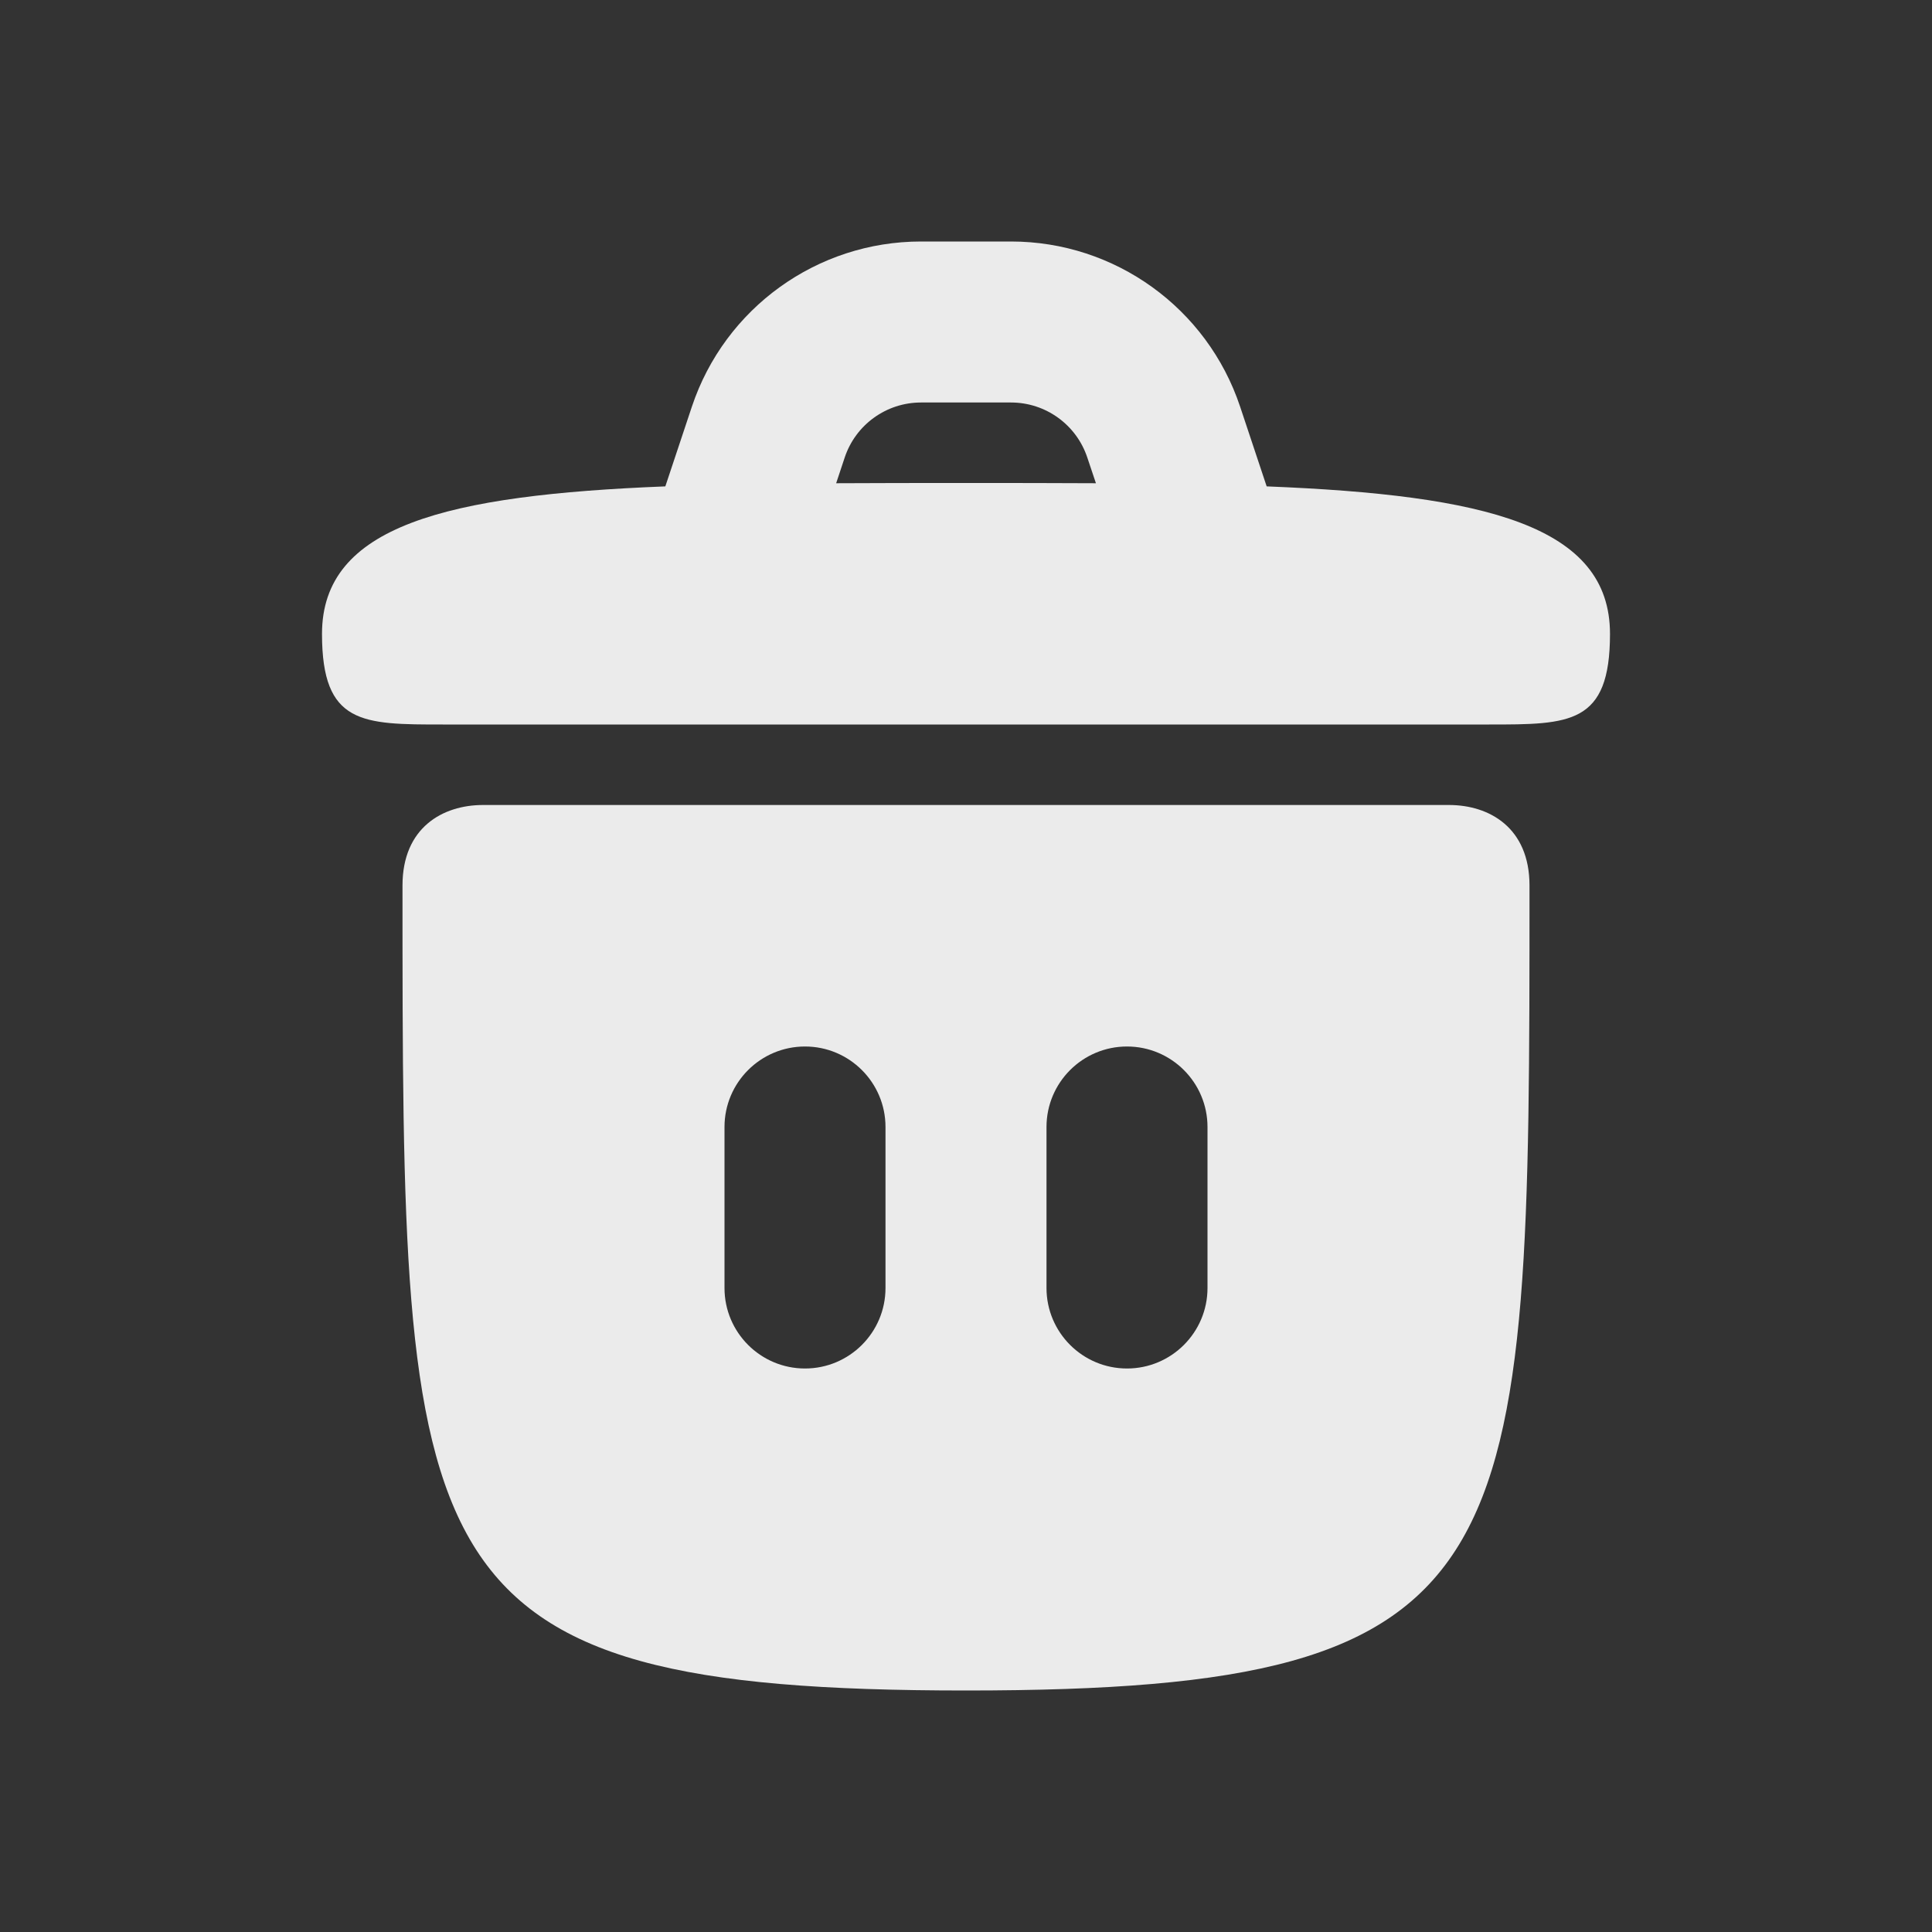 <svg width="24" height="24" viewBox="0 0 24 24" fill="none" xmlns="http://www.w3.org/2000/svg">
<rect x="0" y="0" width="24" height="24" fill="#333333" stroke="none"/>
<g id="ic_m_trash_bin_filled">
<g id="Union">
<path d="M8.265 6.042L8.595 5.051C9.004 3.826 10.15 3 11.441 3H12.559C13.85 3 14.996 3.826 15.405 5.051L15.735 6.042C18.455 6.15 20 6.529 20 7.875C20 9 19.5 9 18.5 9H5.5C4.5 9 4 9 4 7.875C4 6.529 5.545 6.15 8.265 6.042ZM10.493 5.684L10.387 6.003C10.898 6 11.436 6 12 6C12.564 6 13.102 6 13.614 6.003L13.507 5.684C13.371 5.275 12.989 5 12.559 5H11.441C11.011 5 10.629 5.275 10.493 5.684Z" fill="white" fill-opacity="0.9"/>
<path d="M5 11C5 10.28 5.5 10 6 10H18C18.5 10 19 10.281 19 11C19 19.5 19 21 12 21C5 21 5 19.5 5 11ZM10 13C9.448 13 9 13.448 9 14V16C9 16.552 9.448 17 10 17C10.552 17 11 16.552 11 16V14C11 13.448 10.552 13 10 13ZM15 14C15 13.448 14.552 13 14 13C13.448 13 13 13.448 13 14V16C13 16.552 13.448 17 14 17C14.552 17 15 16.552 15 16V14Z" fill="white" fill-opacity="0.9"/>
</g>
</g>
</svg>
